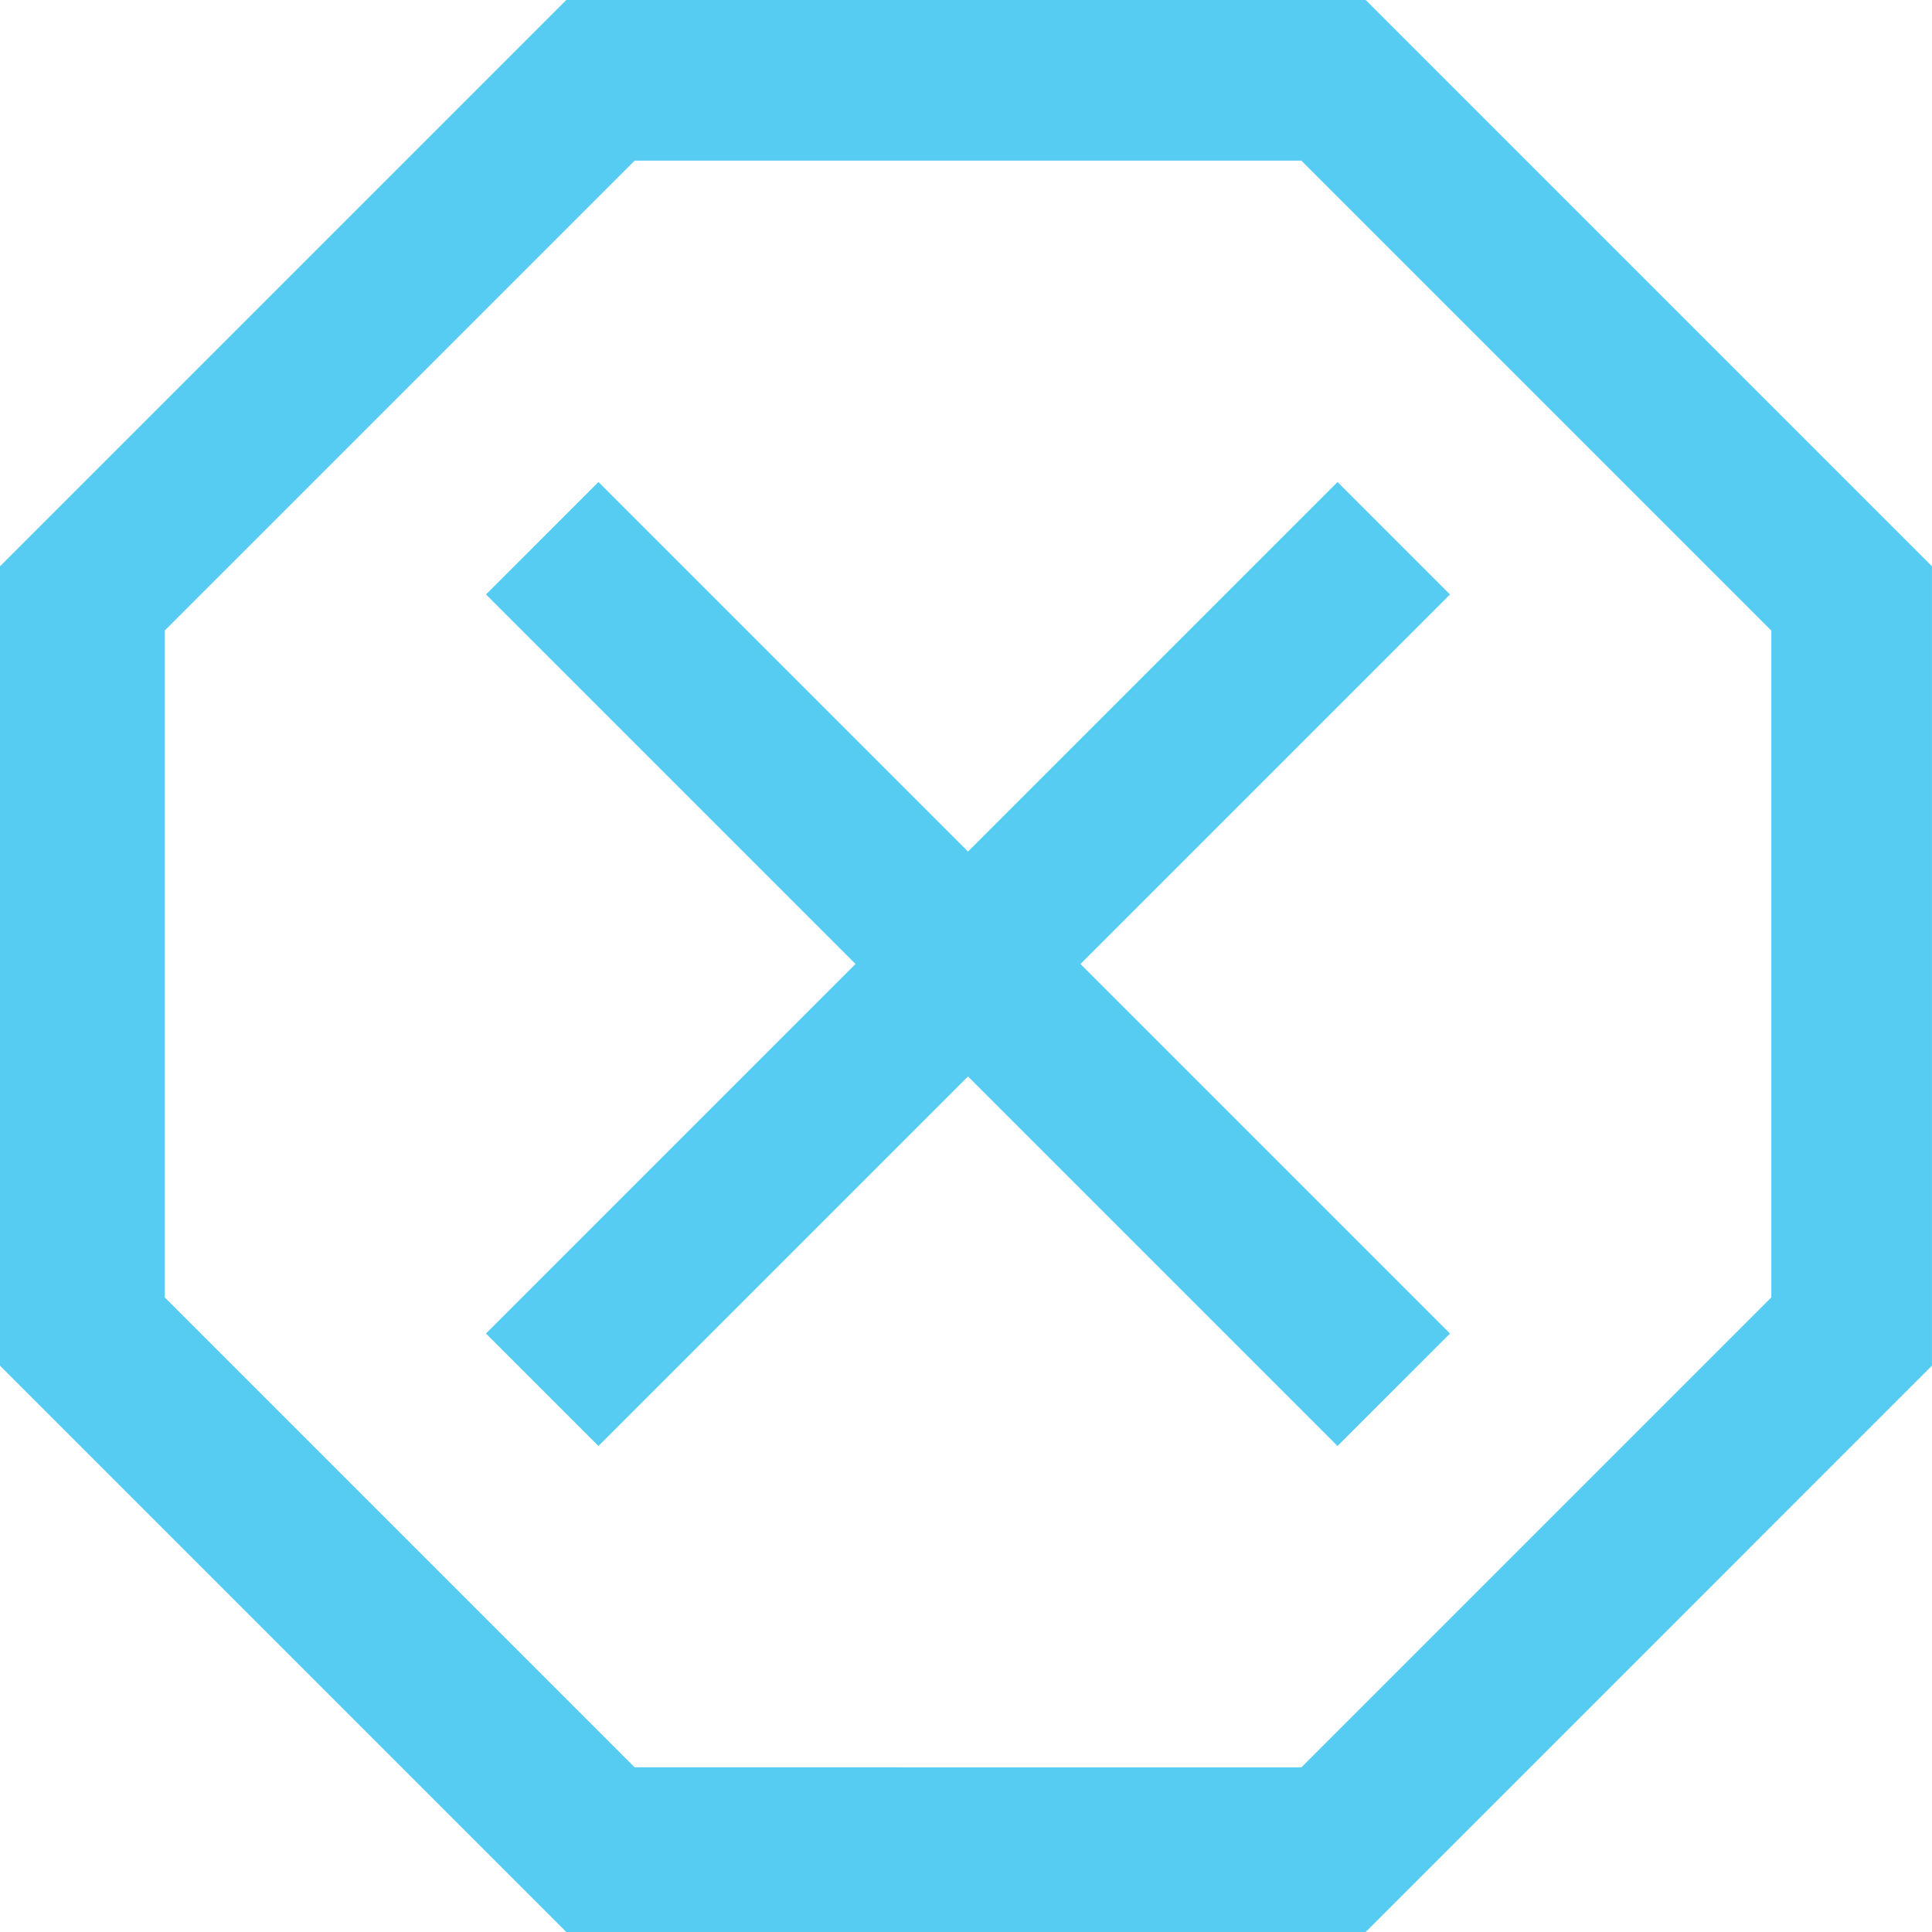 <svg width="150" height="150" viewBox="0 0 150 150" fill="none" xmlns="http://www.w3.org/2000/svg"><path fill-rule="evenodd" clip-rule="evenodd" d="M106.029 0H43.97L0 43.97v62.059L43.97 150h62.059l43.97-43.971V43.971L106.03 0zm31.497 100.727l-36.487 36.487H49.272l-36.487-36.487V48.96l36.487-36.486h51.767l36.487 36.486v51.767zm-91.06-63.305l-8.733 8.732 28.69 28.69-28.69 28.69 8.732 8.732 28.69-28.69 28.69 28.69 8.733-8.732-28.69-28.69 28.69-28.69-8.732-8.732-28.69 28.69-28.69-28.69z" fill="#56CCF2"/></svg>